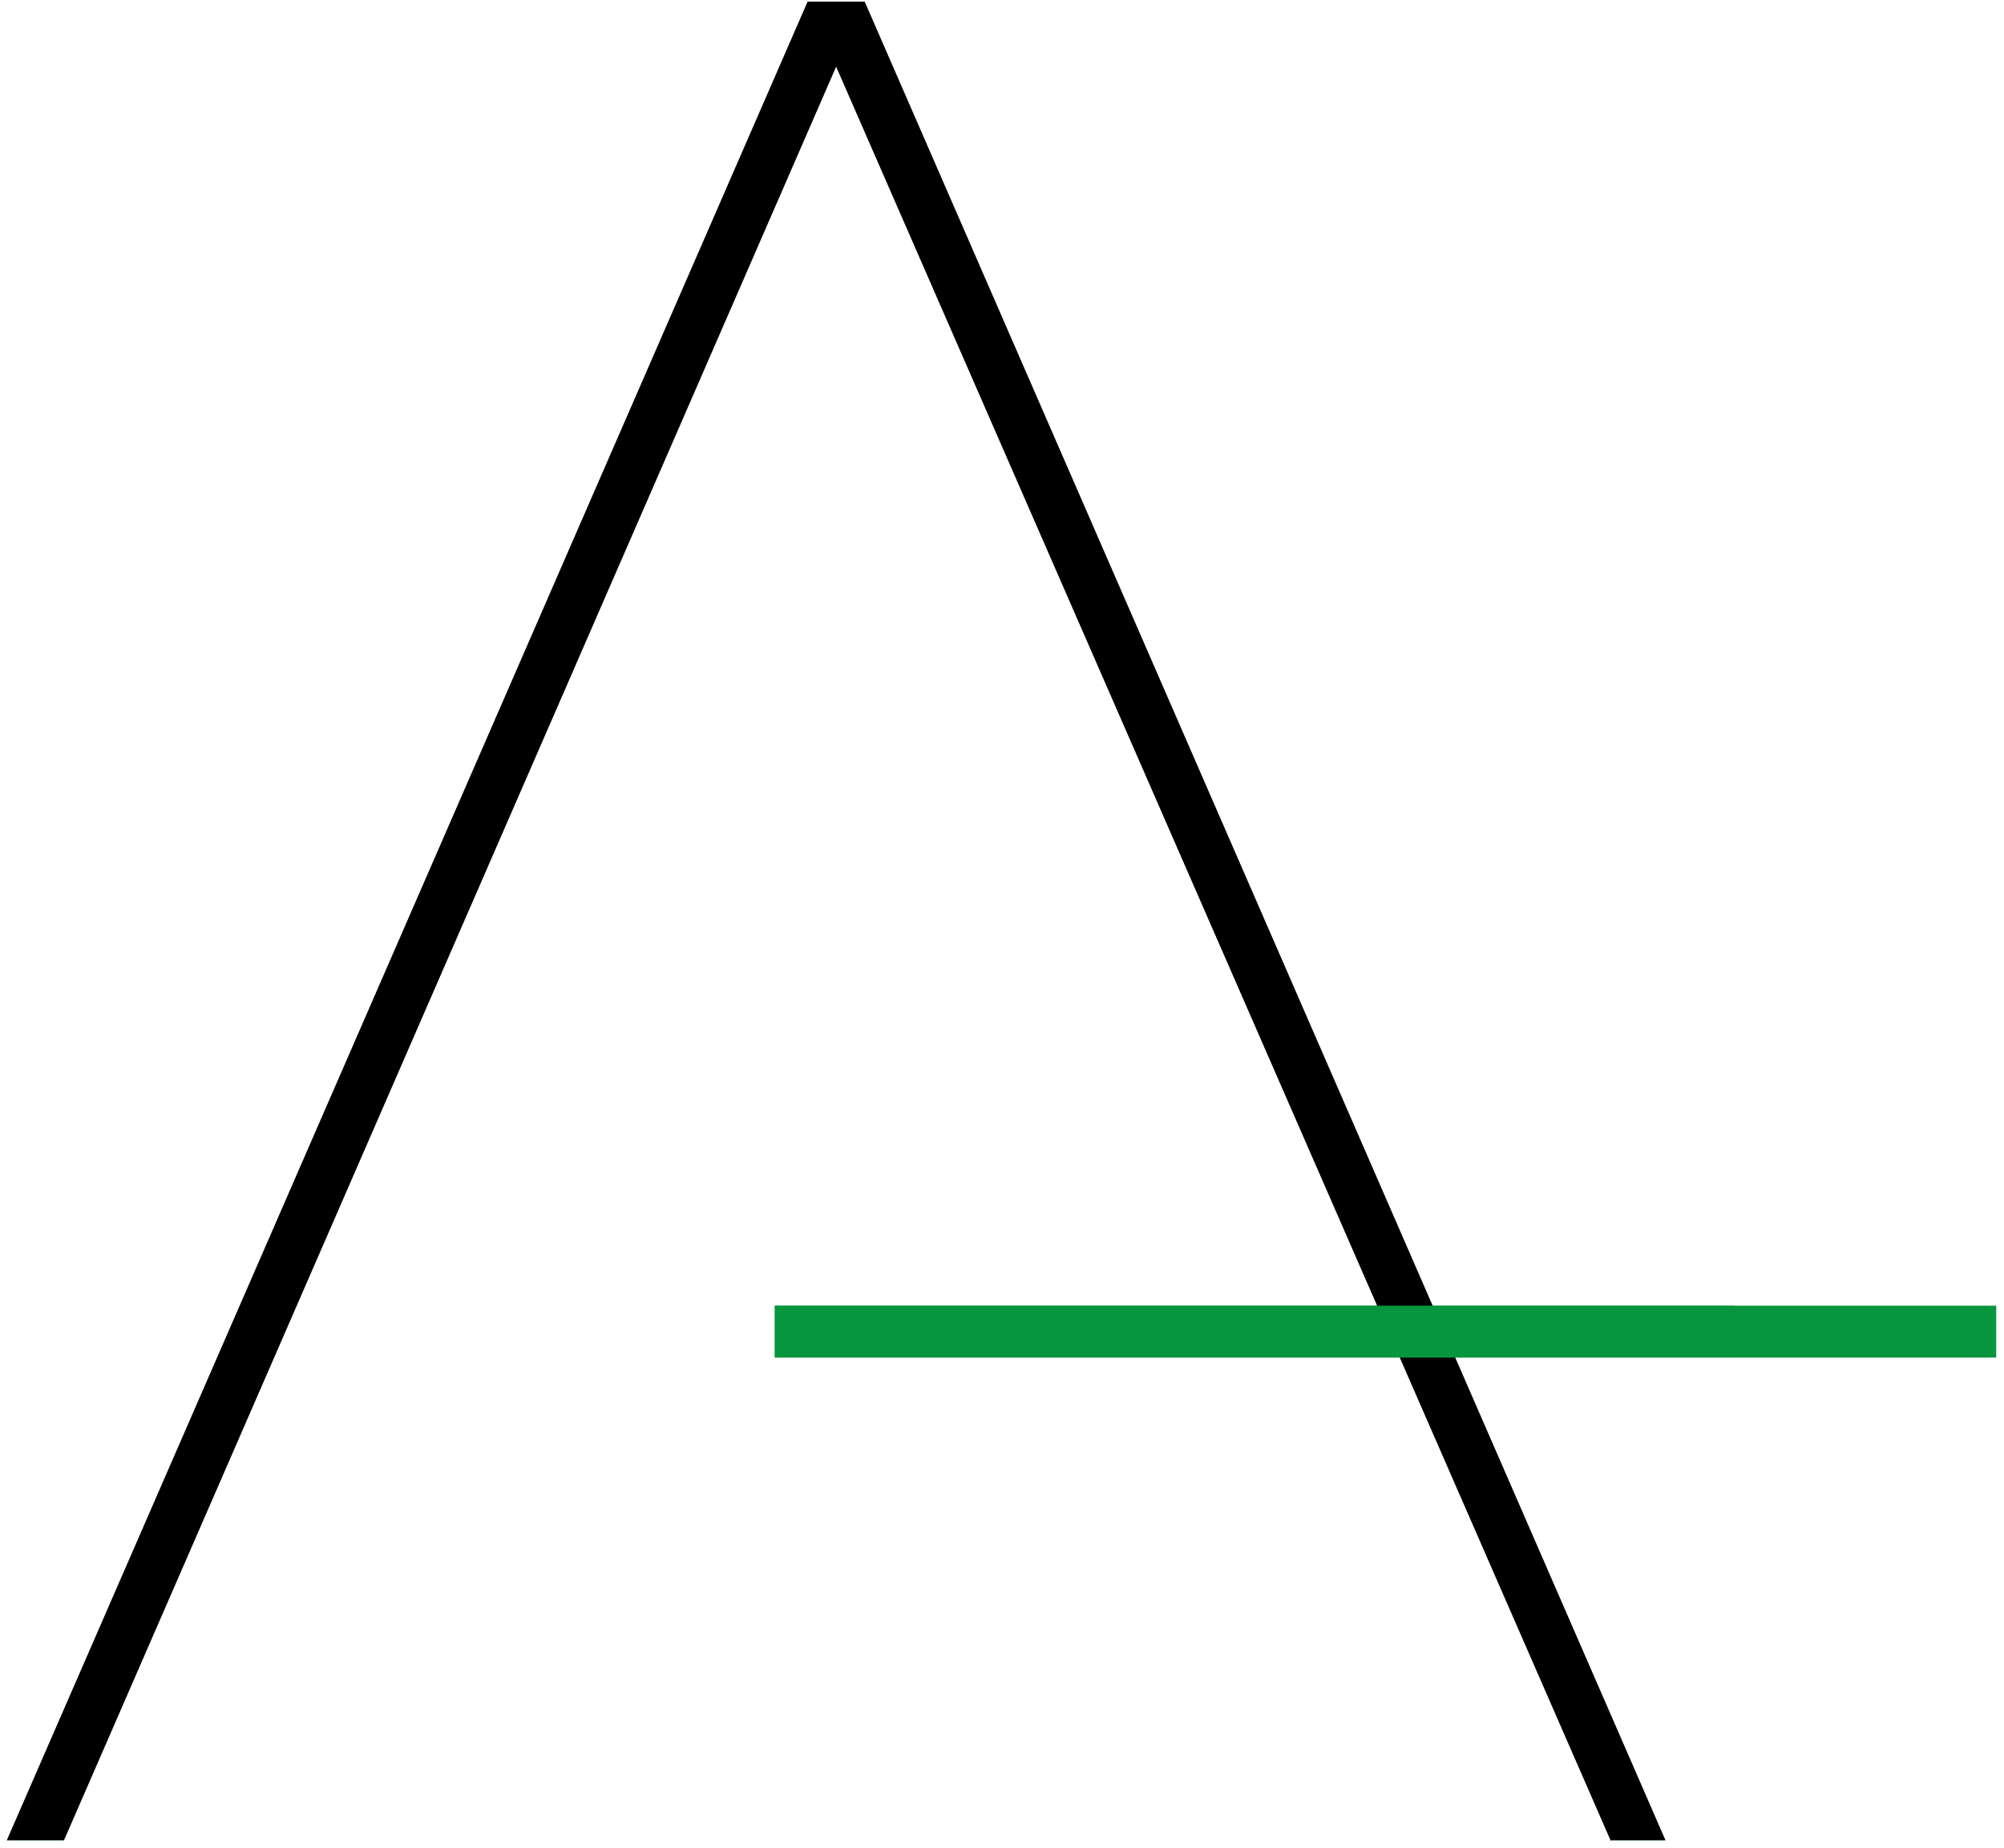 <?xml version="1.0" encoding="UTF-8"?>
<svg width="232px" height="214px" viewBox="0 0 232 214" version="1.1" xmlns="http://www.w3.org/2000/svg" xmlns:xlink="http://www.w3.org/1999/xlink">
    <!-- Generator: Sketch 45.2 (43514) - http://www.bohemiancoding.com/sketch -->
    <title>Untitled 2</title>
    <desc>Created with Sketch.</desc>
    <defs></defs>
    <g id="Page-1" stroke="none" strokeWidth="1" fill="none" fillRule="evenodd">
        <g id="XMLID_1661_" fillRule="nonzero">
            <g id="XMLID_1667_" fill="#07963D">
                <polygon id="XMLID_1668_" points="186.5 213.2 96.8 7.7 7.4 213.1 0.8 213.1 93.5 0.2 100.1 0.2 192.8 213.1 186.5 213.1"></polygon>
            </g>
            <rect id="XMLID_1666_" fill="#07963D" x="89.7" y="151.2" width="111.1" height="6"></rect>
            <g id="XMLID_1663_" fill="#000000">
                <polygon id="XMLID_1664_" points="186.5 213.2 96.8 7.7 7.4 213.1 0.8 213.1 93.5 0.2 100.1 0.2 192.8 213.1 186.5 213.1"></polygon>
            </g>
            <rect id="XMLID_1662_" fill="#07963D" x="89.7" y="151.2" width="141.4" height="6"></rect>
        </g>
    </g>
</svg>
